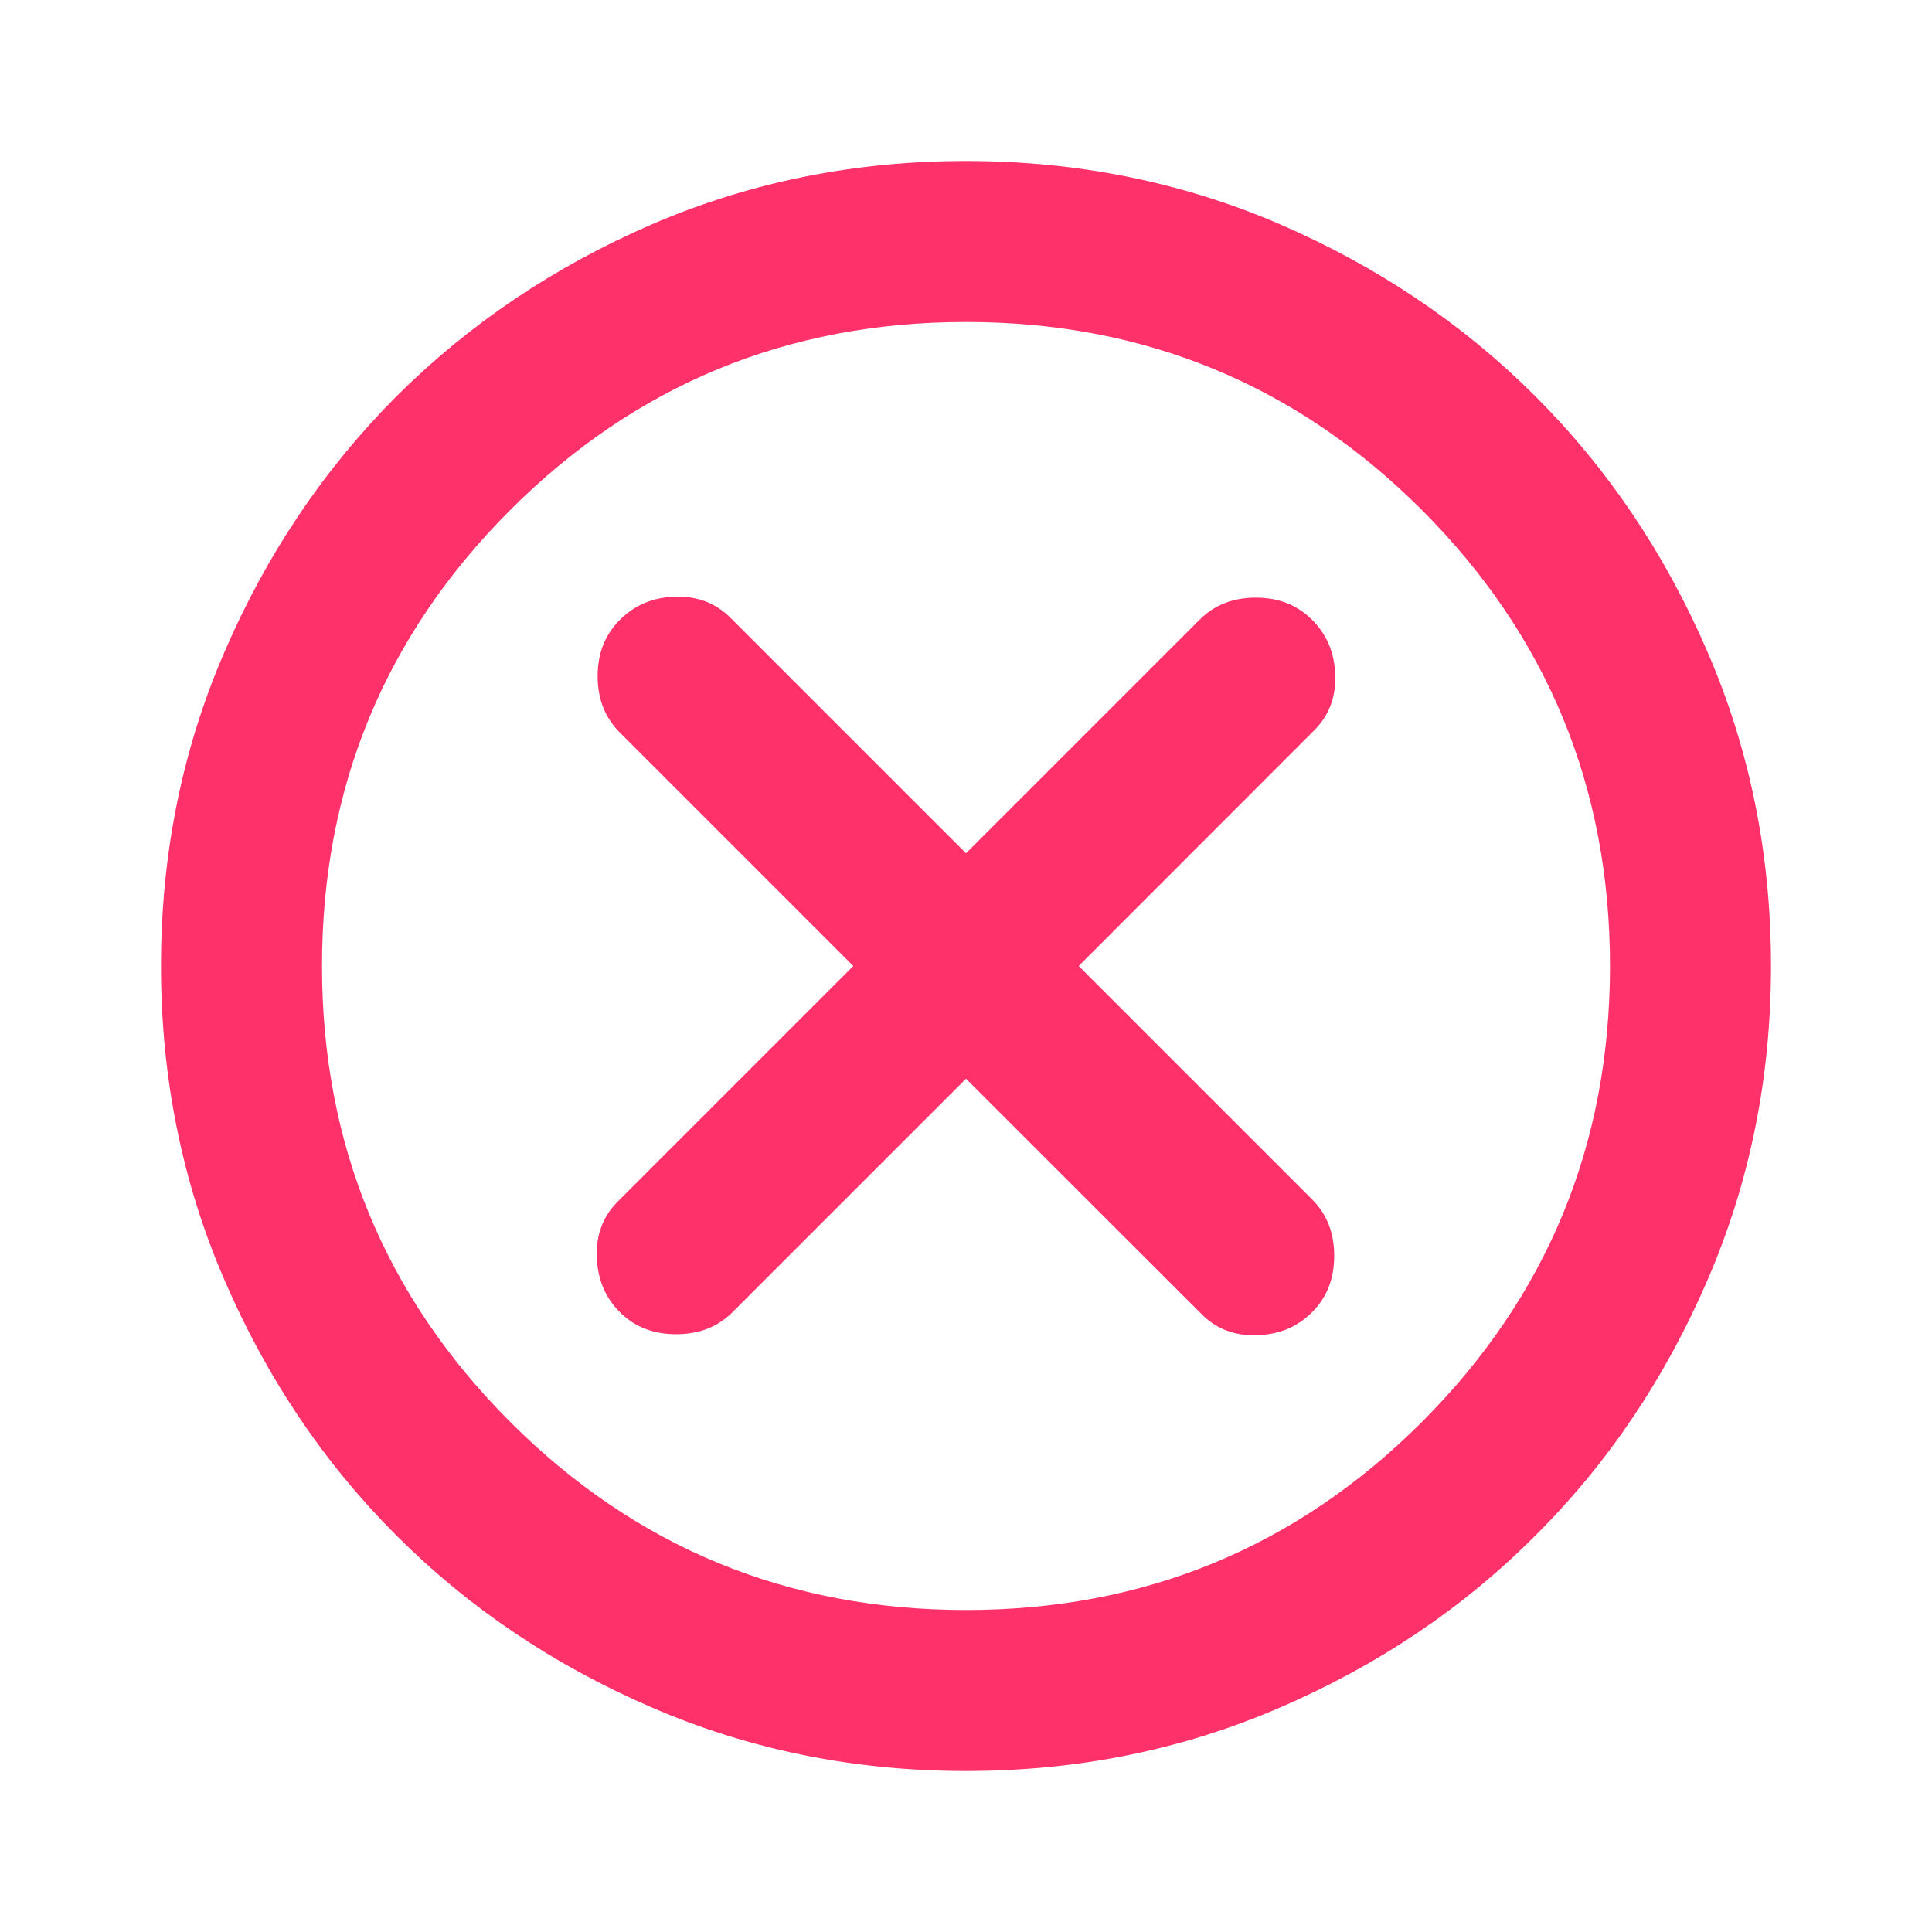 <svg width="12" height="12" viewBox="0 0 12 12" fill="none" xmlns="http://www.w3.org/2000/svg">
<mask id="mask0_958_4923" style="mask-type:alpha" maskUnits="userSpaceOnUse" x="0" y="0" width="12" height="12">
<rect width="12" height="12" fill="#D9D9D9"/>
</mask>
<g mask="url(#mask0_958_4923)">
<path d="M3.85 8.15C3.942 8.242 4.058 8.287 4.2 8.287C4.342 8.287 4.458 8.242 4.55 8.15L6 6.7L7.463 8.162C7.554 8.254 7.669 8.298 7.806 8.293C7.944 8.29 8.058 8.242 8.15 8.15C8.242 8.058 8.287 7.942 8.287 7.8C8.287 7.658 8.242 7.542 8.15 7.45L6.7 6L8.162 4.537C8.254 4.446 8.298 4.331 8.293 4.194C8.29 4.056 8.242 3.942 8.15 3.85C8.058 3.758 7.942 3.712 7.8 3.712C7.658 3.712 7.542 3.758 7.45 3.85L6 5.3L4.537 3.837C4.446 3.746 4.331 3.702 4.194 3.706C4.056 3.71 3.942 3.758 3.85 3.85C3.758 3.942 3.712 4.058 3.712 4.2C3.712 4.342 3.758 4.458 3.85 4.55L5.3 6L3.837 7.463C3.746 7.554 3.702 7.669 3.707 7.806C3.711 7.944 3.758 8.058 3.85 8.15ZM6 11C5.308 11 4.658 10.869 4.05 10.606C3.442 10.344 2.913 9.988 2.462 9.537C2.013 9.088 1.656 8.558 1.394 7.95C1.131 7.342 1 6.692 1 6C1 5.308 1.131 4.658 1.394 4.05C1.656 3.442 2.013 2.913 2.462 2.462C2.913 2.013 3.442 1.656 4.05 1.393C4.658 1.131 5.308 1 6 1C6.692 1 7.342 1.131 7.95 1.393C8.558 1.656 9.088 2.013 9.537 2.462C9.988 2.913 10.344 3.442 10.606 4.05C10.869 4.658 11 5.308 11 6C11 6.692 10.869 7.342 10.606 7.95C10.344 8.558 9.988 9.088 9.537 9.537C9.088 9.988 8.558 10.344 7.95 10.606C7.342 10.869 6.692 11 6 11ZM6 10C7.108 10 8.052 9.611 8.832 8.832C9.611 8.052 10 7.108 10 6C10 4.892 9.611 3.948 8.832 3.168C8.052 2.389 7.108 2 6 2C4.892 2 3.948 2.389 3.169 3.168C2.39 3.948 2 4.892 2 6C2 7.108 2.39 8.052 3.169 8.832C3.948 9.611 4.892 10 6 10Z" fill="#FF316A"/>
</g>
</svg>

